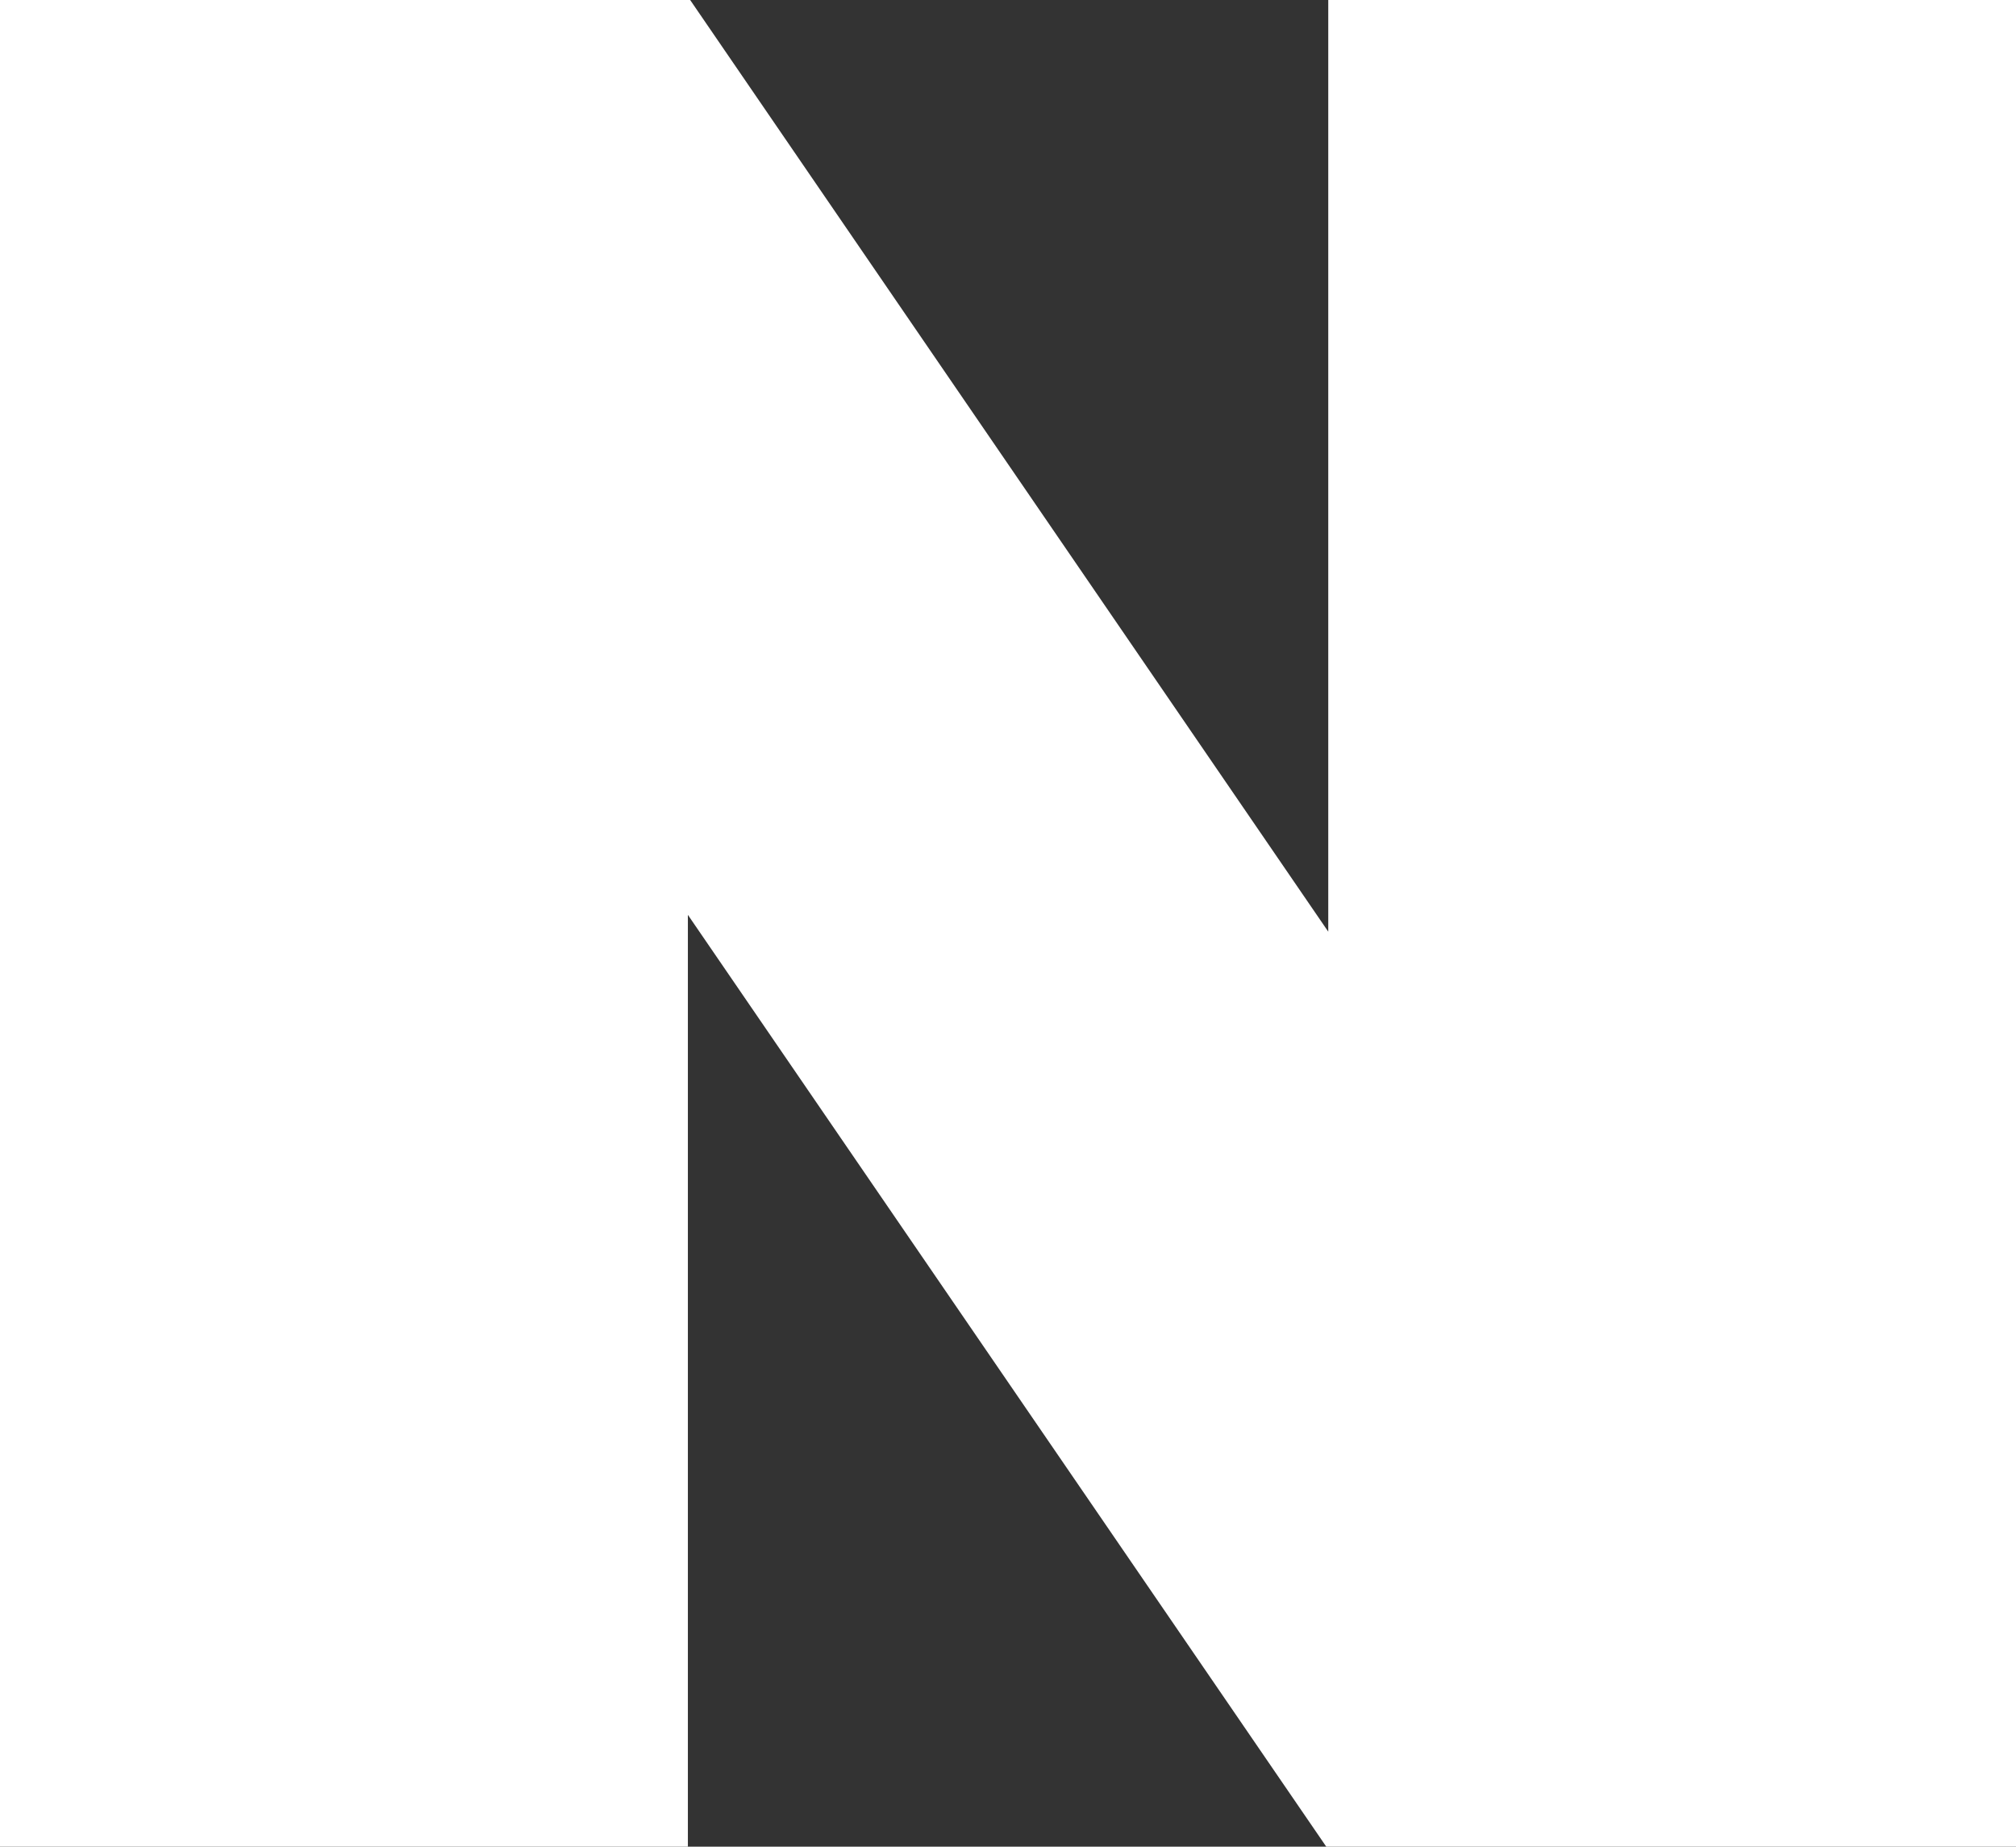 <svg xmlns="http://www.w3.org/2000/svg" width="14.135" height="12.951" viewBox="0 0 14.135 12.951">
  <rect x="0" y="0" width="14.135" height="12.951" fill="#333333" stroke="none"/>
  <path id="icon_naver" d="M5013.288,3945.658v6.534l-4.474-6.534h-4.839v12.951h4.823v-6.535l4.476,6.535h4.836v-12.951Z" transform="translate(-5003.975 -3945.658)" fill="#fff"/>
</svg>
